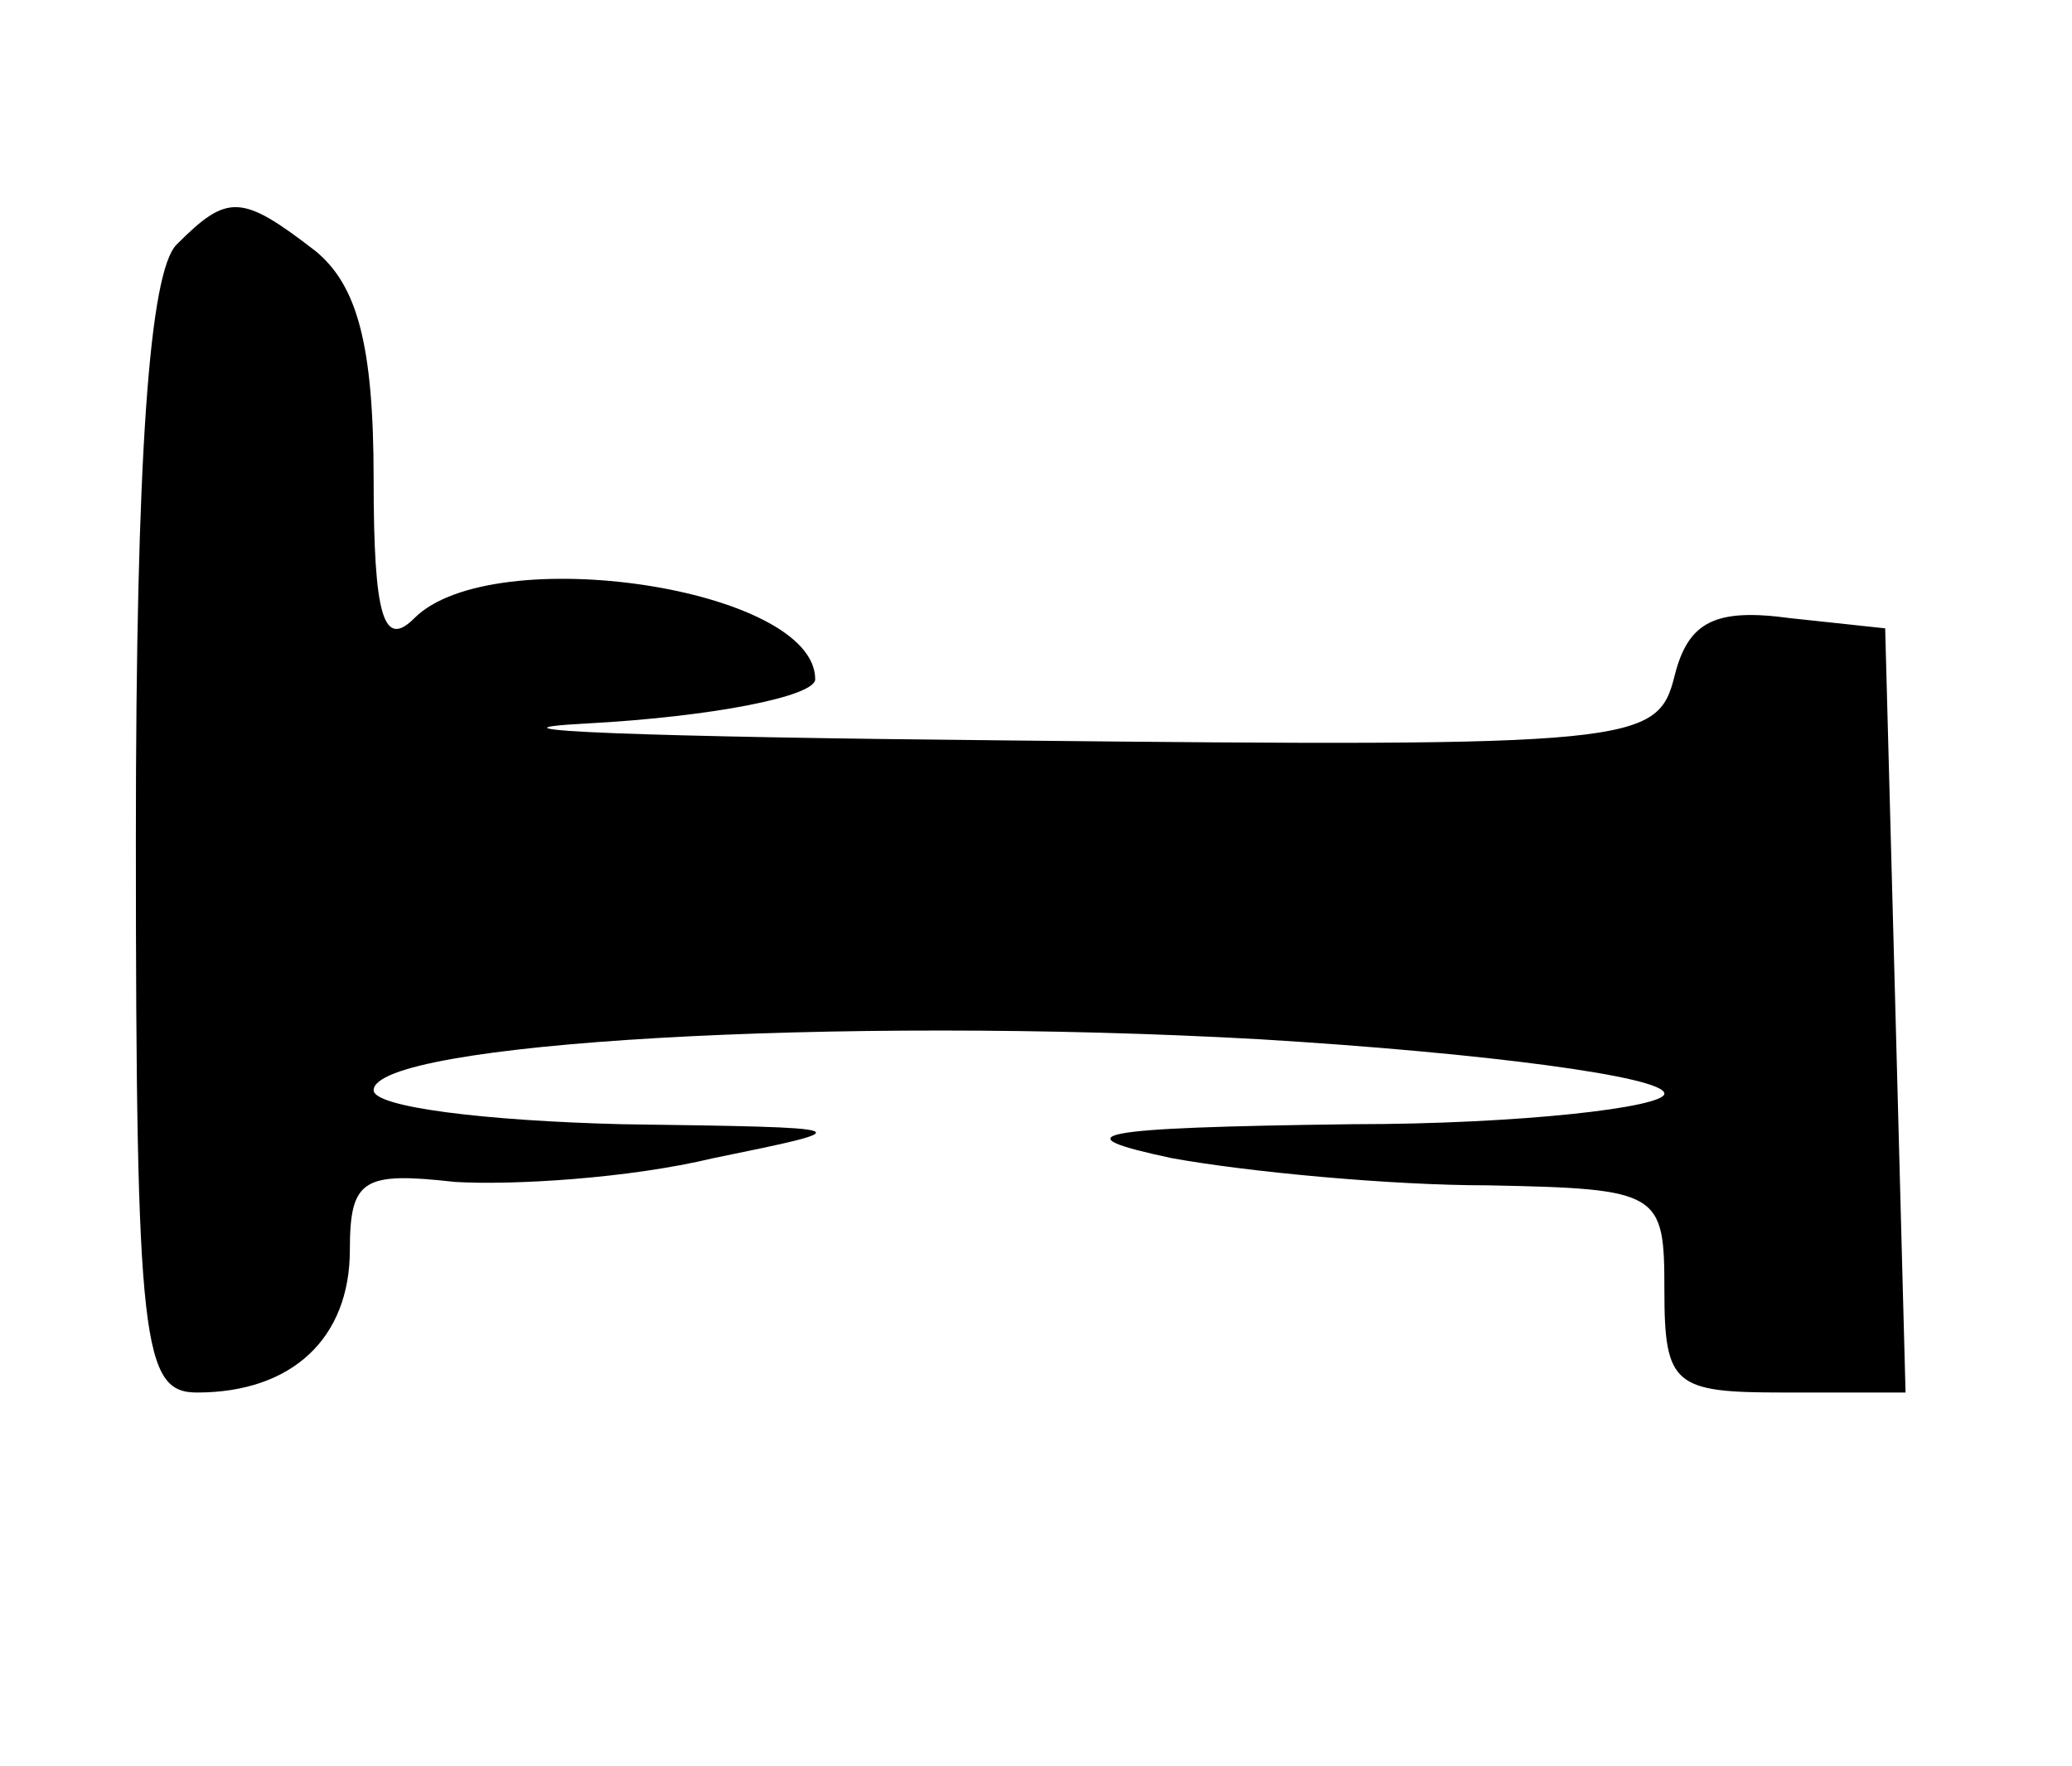 <?xml version="1.0" standalone="no"?>
<!DOCTYPE svg PUBLIC "-//W3C//DTD SVG 20010904//EN"
 "http://www.w3.org/TR/2001/REC-SVG-20010904/DTD/svg10.dtd">
<svg version="1.0" xmlns="http://www.w3.org/2000/svg"
 width="61pt" height="52pt" viewBox="0 0 61 52"
 preserveAspectRatio="xMidYMid meet">

<g transform="translate(0,52) scale(0.1,-0.1)"
fill="#000000" stroke="none">
<path d="M52 448 c-8 -8 -12 -62 -12 -175 0 -149 2 -163 18 -163 28 0 45 16
45 42 0 21 4 23 31 20 17 -1 51 1 76 7 44 9 44 9 -27 10 -40 1 -73 5 -73 10 0
14 136 22 261 15 66 -4 119 -11 119 -16 0 -4 -42 -9 -92 -9 -77 -1 -86 -3 -53
-10 22 -4 64 -8 93 -8 51 -1 52 -2 52 -31 0 -28 3 -30 35 -30 l36 0 -3 113 -3
112 -28 3 c-22 3 -30 -1 -34 -17 -5 -20 -11 -21 -197 -19 -105 1 -161 3 -123
5 37 2 67 8 67 13 0 27 -95 41 -118 18 -9 -9 -12 0 -12 41 0 40 -5 57 -17 67
-22 17 -26 17 -41 2z"/>
</g>
</svg>
